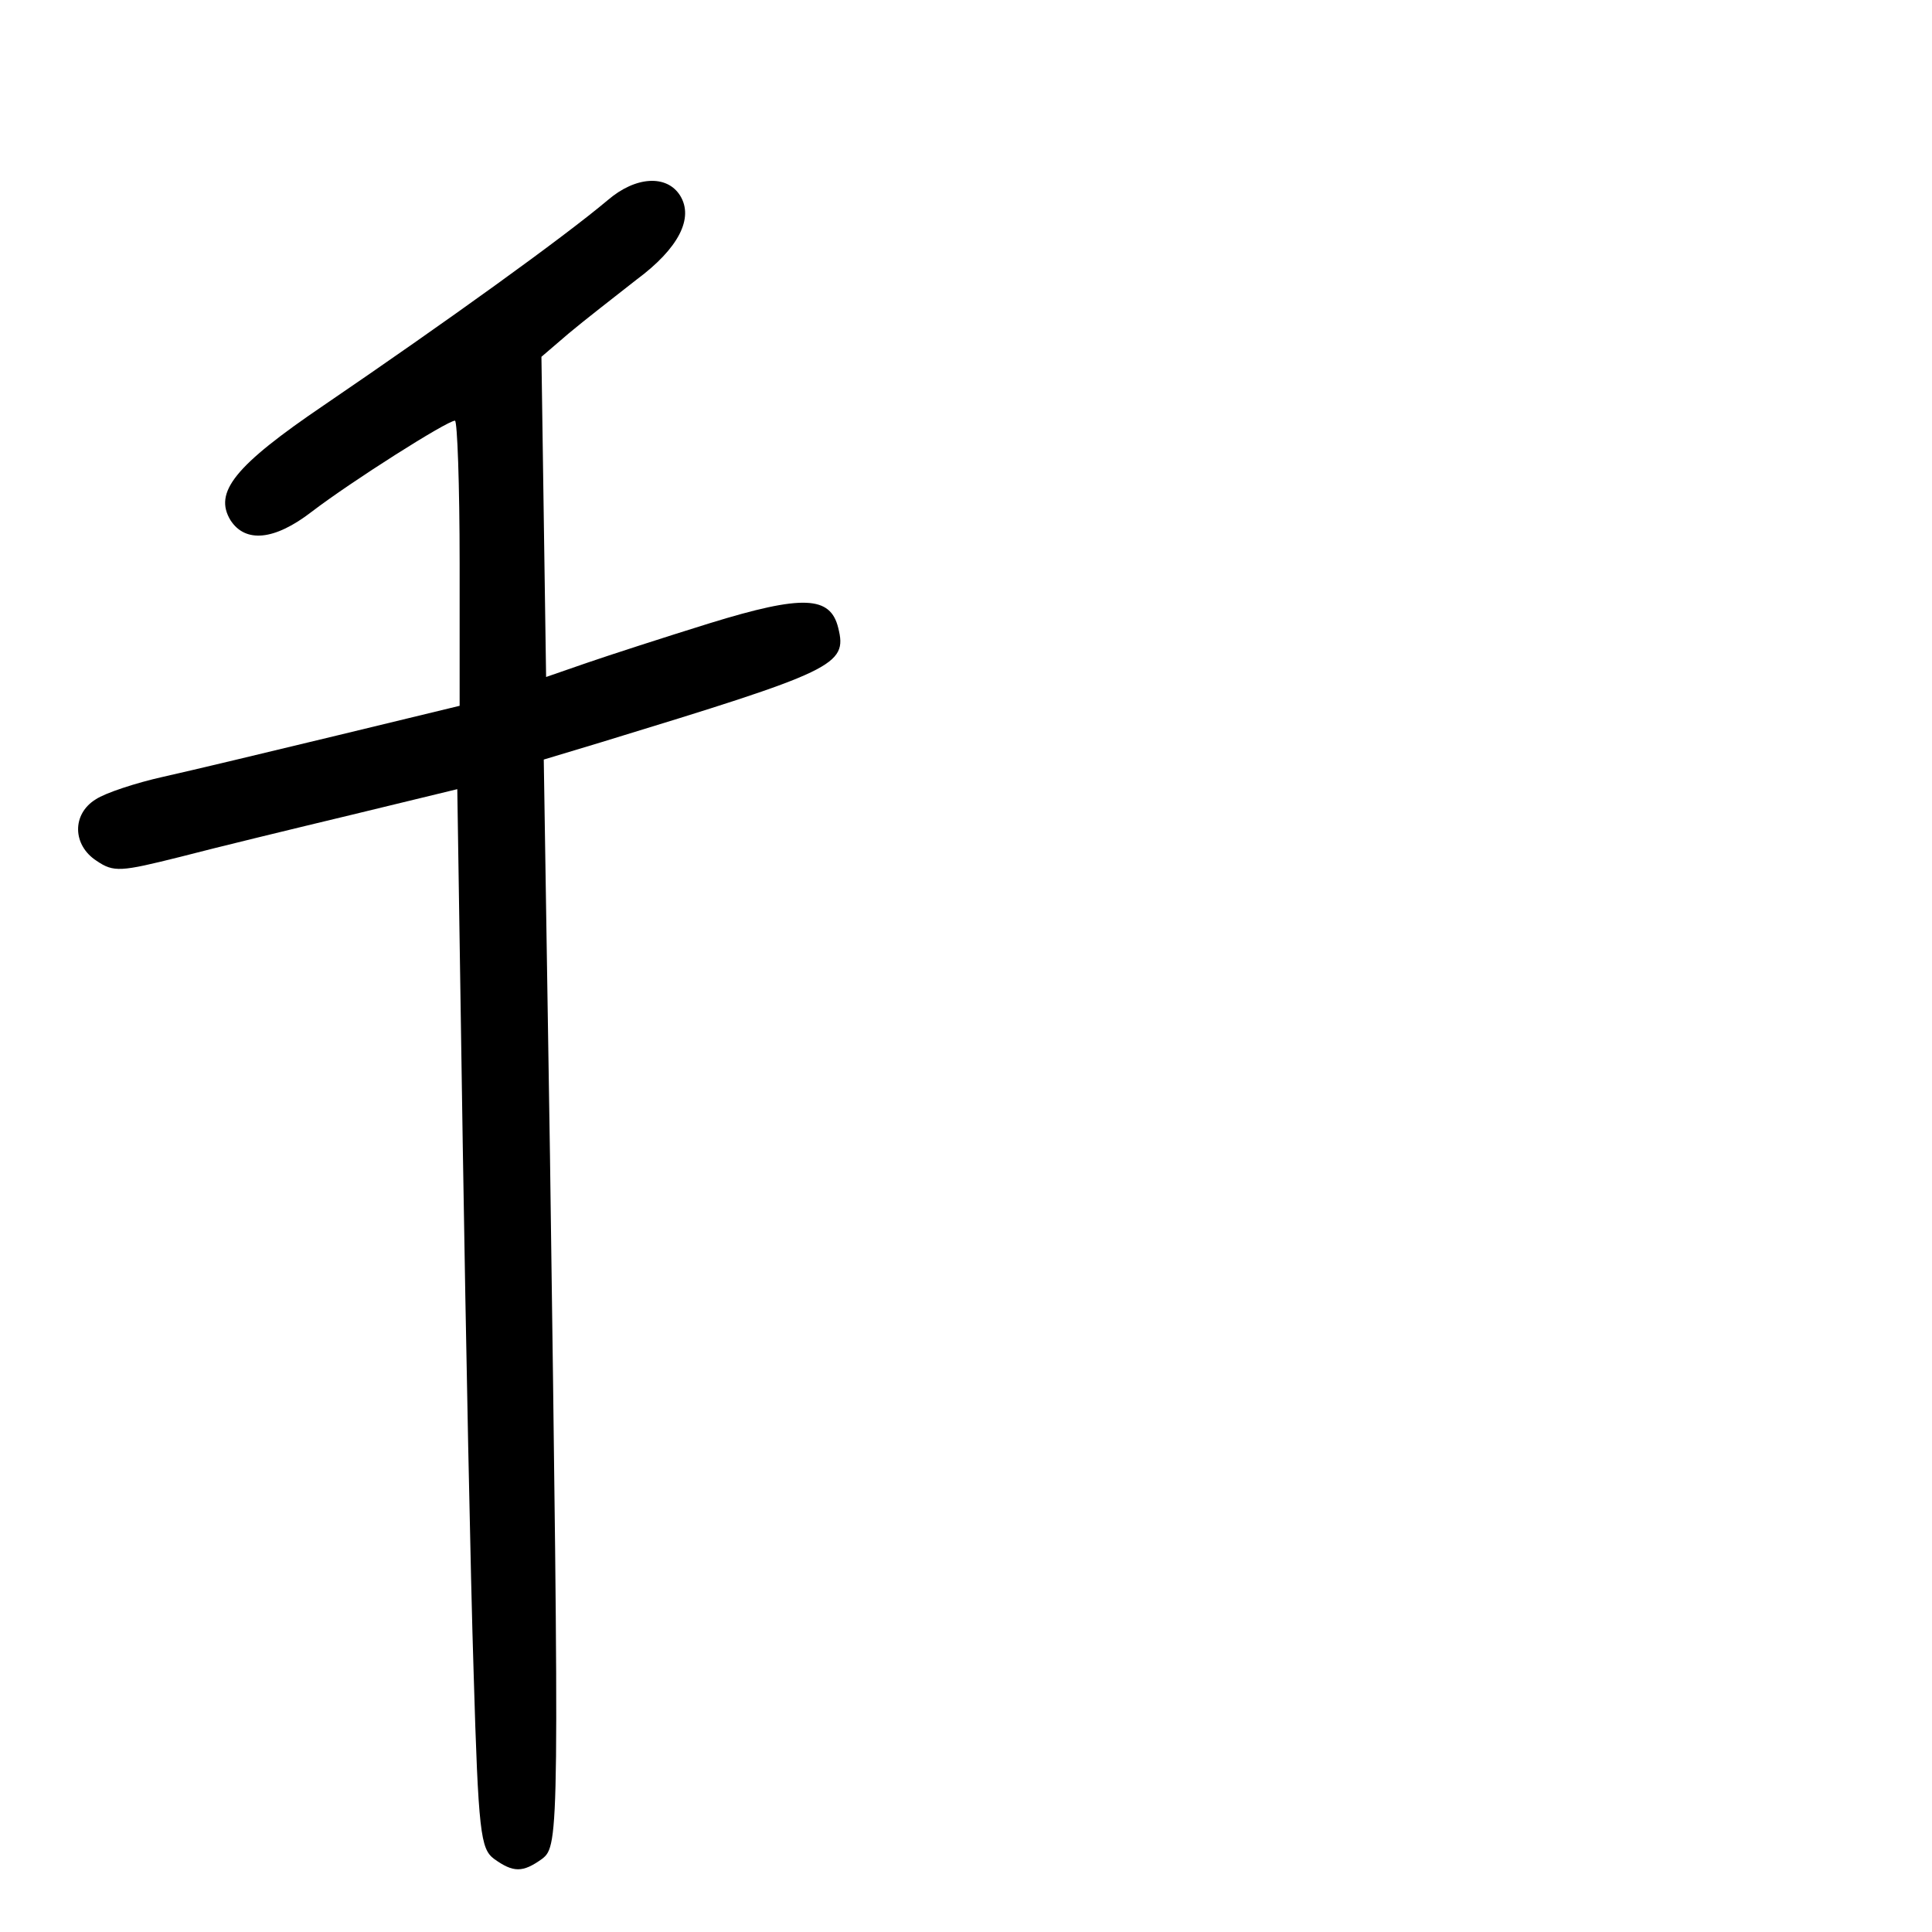 <?xml version="1.0" standalone="no"?>
<!DOCTYPE svg PUBLIC "-//W3C//DTD SVG 20010904//EN"
 "http://www.w3.org/TR/2001/REC-SVG-20010904/DTD/svg10.dtd">
<svg version="1.0" xmlns="http://www.w3.org/2000/svg"
 width="248pt" height="248pt" viewBox="0 0 248 248"
 preserveAspectRatio="xMidYMid meet">
<g transform="translate(0,248) scale(0.1,-0.1)"
fill="#000000" stroke="none">
<path d="M780 2223 c-57 -48 -207 -156 -364 -263 -115 -78 -142 -112 -120
-148 19 -29 56 -26 104 11 51 39 174 117 184 117 3 0 6 -82 6 -183 l0 -183
-157 -38 c-87 -21 -187 -45 -223 -53 -36 -8 -75 -21 -87 -29 -31 -19 -30 -59
1 -79 22 -15 31 -14 107 5 46 12 145 36 220 54 l136 33 7 -456 c4 -251 10
-556 14 -679 6 -205 9 -225 26 -238 25 -18 37 -18 62 0 22 17 22 34 10 901
l-8 510 73 22 c301 92 317 99 305 147 -10 41 -45 43 -165 6 -58 -18 -129 -41
-158 -51 l-52 -18 -3 205 -3 206 35 30 c19 16 59 47 87 69 54 40 74 79 56 108
-17 27 -57 25 -93 -6z"/>
</g>
</svg>

